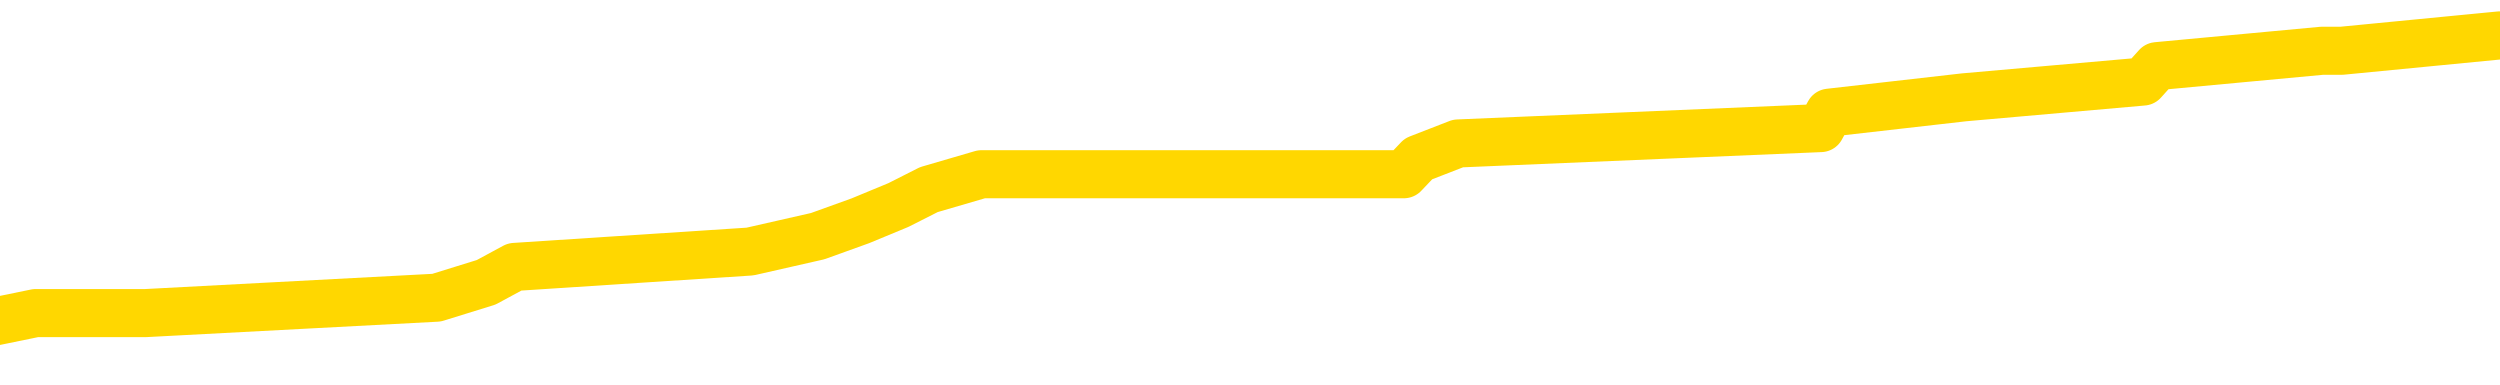 <svg xmlns="http://www.w3.org/2000/svg" version="1.1" viewBox="0 0 6500 1000">
	<path fill="none" stroke="gold" stroke-width="125" stroke-linecap="round" stroke-linejoin="round" d="M0 107713  L-938595 107713 L-938411 107673 L-937921 107593 L-937627 107553 L-937316 107473 L-937081 107433 L-937028 107352 L-936969 107272 L-936815 107232 L-936775 107152 L-936642 107112 L-936350 107072 L-935809 107072 L-935199 107032 L-935151 107032 L-934511 106991 L-934477 106991 L-933952 106991 L-933819 106951 L-933429 106871 L-933101 106791 L-932984 106711 L-932773 106630 L-932056 106630 L-931486 106590 L-931378 106590 L-931204 106550 L-930983 106470 L-930581 106430 L-930555 106350 L-929627 106269 L-929540 106189 L-929458 106109 L-929388 106029 L-929090 105989 L-928938 105908 L-927048 105949 L-926947 105949 L-926685 105949 L-926391 105989 L-926250 105908 L-926001 105908 L-925966 105868 L-925807 105828 L-925344 105748 L-925091 105708 L-924878 105628 L-924627 105588 L-924278 105547 L-923351 105467 L-923257 105387 L-922846 105347 L-921676 105267 L-920486 105227 L-920394 105146 L-920367 105066 L-920101 104986 L-919802 104906 L-919673 104825 L-919636 104745 L-918821 104745 L-918437 104785 L-917377 104825 L-917315 104825 L-917050 105628 L-916579 106390 L-916386 107152 L-916123 107914 L-915786 107874 L-915650 107834 L-915195 107794 L-914452 107754 L-914434 107713 L-914269 107633 L-914201 107633 L-913684 107593 L-912656 107593 L-912460 107553 L-911971 107513 L-911609 107473 L-911200 107473 L-910815 107513 L-909111 107513 L-909013 107513 L-908942 107513 L-908880 107513 L-908696 107473 L-908359 107473 L-907719 107433 L-907642 107393 L-907581 107393 L-907394 107352 L-907314 107352 L-907137 107312 L-907118 107272 L-906888 107272 L-906500 107232 L-905612 107232 L-905572 107192 L-905484 107152 L-905457 107072 L-904449 107032 L-904299 106951 L-904275 106911 L-904142 106871 L-904102 106831 L-902844 106791 L-902786 106791 L-902246 106751 L-902194 106751 L-902147 106751 L-901752 106711 L-901612 106671 L-901412 106630 L-901266 106630 L-901101 106630 L-900824 106671 L-900466 106671 L-899913 106630 L-899268 106590 L-899010 106510 L-898856 106470 L-898455 106430 L-898415 106390 L-898294 106350 L-898232 106390 L-898218 106390 L-898124 106390 L-897831 106350 L-897680 106189 L-897350 106109 L-897272 106029 L-897196 105989 L-896969 105868 L-896903 105788 L-896675 105708 L-896623 105628 L-896458 105588 L-895452 105547 L-895269 105507 L-894718 105467 L-894325 105387 L-893927 105347 L-893077 105267 L-892999 105227 L-892420 105186 L-891979 105186 L-891738 105146 L-891580 105146 L-891180 105066 L-891159 105066 L-890714 105026 L-890309 104986 L-890173 104906 L-889998 104825 L-889861 104745 L-889611 104665 L-888611 104625 L-888529 104585 L-888394 104545 L-888355 104505 L-887465 104464 L-887249 104424 L-886806 104384 L-886689 104344 L-886632 104304 L-885956 104304 L-885855 104264 L-885827 104264 L-884485 104224 L-884079 104184 L-884040 104144 L-883111 104103 L-883013 104063 L-882880 104023 L-882476 103983 L-882450 103943 L-882357 103903 L-882140 103863 L-881729 103782 L-880576 103702 L-880284 103622 L-880255 103542 L-879647 103502 L-879397 103421 L-879377 103381 L-878448 103341 L-878397 103261 L-878274 103221 L-878257 103141 L-878101 103101 L-877926 103020 L-877789 102980 L-877733 102940 L-877625 102900 L-877540 102860 L-877306 102820 L-877231 102780 L-876923 102740 L-876805 102699 L-876635 102659 L-876544 102619 L-876441 102619 L-876418 102579 L-876341 102579 L-876243 102499 L-875876 102459 L-875772 102419 L-875268 102379 L-874816 102338 L-874778 102298 L-874754 102258 L-874713 102218 L-874585 102178 L-874484 102138 L-874042 102098 L-873760 102058 L-873168 102018 L-873037 101977 L-872763 101897 L-872610 101857 L-872457 101817 L-872372 101737 L-872294 101697 L-872108 101657 L-872058 101657 L-872030 101616 L-871951 101576 L-871927 101536 L-871644 101456 L-871040 101376 L-870045 101336 L-869747 101296 L-869013 101255 L-868768 101215 L-868679 101175 L-868101 101135 L-867403 101095 L-866650 101055 L-866332 101015 L-865949 100935 L-865872 100894 L-865238 100854 L-865052 100814 L-864964 100814 L-864835 100814 L-864522 100774 L-864473 100734 L-864331 100694 L-864309 100654 L-863341 100614 L-862796 100574 L-862318 100574 L-862257 100574 L-861933 100574 L-861912 100533 L-861849 100533 L-861639 100493 L-861562 100453 L-861507 100413 L-861485 100373 L-861446 100333 L-861430 100293 L-860673 100253 L-860656 100212 L-859857 100172 L-859704 100132 L-858799 100092 L-858293 100052 L-858064 99972 L-858022 99972 L-857907 99932 L-857731 99892 L-856976 99932 L-856841 99892 L-856677 99851 L-856359 99811 L-856183 99731 L-855161 99651 L-855138 99571 L-854887 99531 L-854674 99450 L-854040 99410 L-853802 99330 L-853769 99250 L-853591 99170 L-853511 99089 L-853421 99049 L-853357 98969 L-852916 98889 L-852893 98849 L-852352 98809 L-852096 98768 L-851601 98728 L-850724 98688 L-850687 98648 L-850635 98608 L-850594 98568 L-850476 98528 L-850200 98488 L-849993 98407 L-849796 98327 L-849772 98247 L-849722 98167 L-849683 98127 L-849605 98087 L-849007 98006 L-848947 97966 L-848844 97926 L-848690 97886 L-848058 97846 L-847377 97806 L-847074 97726 L-846727 97685 L-846530 97645 L-846482 97565 L-846161 97525 L-845534 97485 L-845387 97445 L-845351 97405 L-845293 97365 L-845216 97284 L-844975 97284 L-844887 97244 L-844793 97204 L-844499 97164 L-844364 97124 L-844304 97084 L-844267 97004 L-843995 97004 L-842989 96963 L-842814 96923 L-842763 96923 L-842470 96883 L-842278 96803 L-841945 96763 L-841438 96723 L-840876 96643 L-840861 96562 L-840845 96522 L-840744 96442 L-840629 96362 L-840590 96281 L-840553 96241 L-840487 96241 L-840459 96201 L-840320 96241 L-840027 96241 L-839977 96241 L-839872 96241 L-839607 96201 L-839143 96161 L-838998 96161 L-838943 96081 L-838886 96041 L-838695 96001 L-838330 95961 L-838116 95961 L-837921 95961 L-837863 95961 L-837804 95880 L-837650 95840 L-837381 95800 L-836951 96001 L-836935 96001 L-836858 95961 L-836794 95920 L-836665 95640 L-836641 95600 L-836357 95559 L-836309 95519 L-836255 95479 L-835792 95439 L-835754 95439 L-835713 95399 L-835523 95359 L-835042 95319 L-834555 95279 L-834539 95239 L-834501 95198 L-834244 95158 L-834167 95078 L-833937 95038 L-833921 94958 L-833626 94878 L-833184 94837 L-832737 94797 L-832233 94757 L-832079 94717 L-831792 94677 L-831752 94597 L-831421 94557 L-831199 94517 L-830682 94436 L-830606 94396 L-830359 94316 L-830164 94236 L-830104 94196 L-829328 94156 L-829254 94156 L-829023 94115 L-829007 94115 L-828945 94075 L-828749 94035 L-828285 94035 L-828262 93995 L-828132 93995 L-826831 93995 L-826815 93995 L-826737 93955 L-826644 93955 L-826427 93955 L-826274 93915 L-826096 93955 L-826042 93995 L-825755 94035 L-825715 94035 L-825346 94035 L-824905 94035 L-824722 94035 L-824401 93995 L-824106 93995 L-823660 93915 L-823588 93875 L-823126 93795 L-822688 93754 L-822506 93714 L-821052 93634 L-820920 93594 L-820463 93514 L-820237 93474 L-819851 93393 L-819334 93313 L-818380 93233 L-817586 93153 L-816911 93113 L-816486 93032 L-816175 92992 L-815945 92872 L-815261 92752 L-815248 92631 L-815038 92471 L-815016 92431 L-814842 92350 L-813892 92310 L-813624 92230 L-812809 92190 L-812498 92110 L-812461 92070 L-812403 91989 L-811786 91949 L-811149 91869 L-809523 91829 L-808849 91789 L-808207 91789 L-808129 91789 L-808073 91789 L-808037 91789 L-808009 91749 L-807897 91669 L-807879 91628 L-807856 91588 L-807703 91548 L-807649 91468 L-807571 91428 L-807452 91388 L-807354 91348 L-807237 91308 L-806967 91227 L-806698 91187 L-806680 91107 L-806480 91067 L-806334 90987 L-806107 90947 L-805973 90906 L-805664 90866 L-805604 90826 L-805251 90746 L-804902 90706 L-804801 90666 L-804737 90586 L-804677 90545 L-804293 90465 L-803912 90425 L-803808 90385 L-803547 90345 L-803276 90265 L-803117 90225 L-803084 90184 L-803023 90144 L-802881 90104 L-802697 90064 L-802653 90024 L-802365 90024 L-802349 89984 L-802115 89984 L-802054 89944 L-802016 89944 L-801436 89904 L-801303 89864 L-801279 89703 L-801261 89422 L-801244 89101 L-801227 88780 L-801203 88460 L-801187 88219 L-801166 87938 L-801149 87657 L-801126 87497 L-801109 87336 L-801087 87216 L-801071 87136 L-801022 87016 L-800949 86895 L-800915 86695 L-800891 86534 L-800855 86374 L-800814 86213 L-800777 86133 L-800761 85973 L-800737 85852 L-800700 85772 L-800683 85652 L-800660 85572 L-800642 85491 L-800624 85411 L-800608 85331 L-800579 85210 L-800553 85090 L-800507 85050 L-800491 84970 L-800449 84930 L-800401 84849 L-800330 84769 L-800315 84689 L-800299 84609 L-800236 84569 L-800197 84529 L-800158 84488 L-799992 84448 L-799927 84408 L-799911 84368 L-799867 84288 L-799808 84248 L-799596 84208 L-799562 84168 L-799520 84127 L-799442 84087 L-798905 84047 L-798826 84007 L-798722 83927 L-798633 83887 L-798457 83847 L-798107 83807 L-797951 83766 L-797513 83726 L-797356 83686 L-797226 83646 L-796522 83566 L-796321 83526 L-795361 83446 L-794878 83405 L-794779 83405 L-794687 83365 L-794442 83325 L-794369 83285 L-793926 83205 L-793830 83165 L-793815 83125 L-793799 83085 L-793774 83044 L-793308 83004 L-793091 82964 L-792952 82924 L-792658 82884 L-792569 82844 L-792528 82804 L-792498 82764 L-792326 82724 L-792267 82683 L-792190 82643 L-792110 82603 L-792040 82603 L-791731 82563 L-791646 82523 L-791432 82483 L-791397 82443 L-790713 82403 L-790614 82363 L-790409 82322 L-790363 82282 L-790084 82242 L-790022 82202 L-790005 82122 L-789927 82082 L-789619 82002 L-789595 81961 L-789541 81881 L-789518 81841 L-789396 81801 L-789260 81721 L-789016 81681 L-788890 81681 L-788243 81640 L-788227 81640 L-788203 81640 L-788022 81560 L-787946 81520 L-787854 81480 L-787427 81440 L-787011 81400 L-786618 81320 L-786539 81279 L-786520 81239 L-786157 81199 L-785920 81159 L-785692 81119 L-785379 81079 L-785301 81039 L-785220 80959 L-785042 80878 L-785027 80838 L-784761 80758 L-784681 80718 L-784451 80678 L-784225 80638 L-783909 80638 L-783734 80598 L-783373 80598 L-782981 80557 L-782912 80477 L-782848 80437 L-782708 80357 L-782656 80317 L-782554 80237 L-782053 80196 L-781855 80156 L-781609 80116 L-781423 80076 L-781123 80036 L-781047 79996 L-780881 79916 L-779997 79876 L-779968 79795 L-779845 79715 L-779267 79675 L-779189 79635 L-778475 79635 L-778163 79635 L-777950 79635 L-777933 79635 L-777547 79635 L-777022 79555 L-776576 79515 L-776246 79474 L-776093 79434 L-775768 79434 L-775589 79394 L-775508 79394 L-775301 79314 L-775126 79274 L-774197 79234 L-773308 79194 L-773268 79154 L-773041 79154 L-772661 79113 L-771874 79073 L-771640 79033 L-771564 78993 L-771206 78953 L-770634 78873 L-770367 78833 L-769981 78793 L-769877 78793 L-769707 78793 L-769089 78793 L-768878 78793 L-768570 78793 L-768517 78752 L-768389 78712 L-768336 78672 L-768217 78632 L-767881 78552 L-766921 78512 L-766790 78432 L-766588 78391 L-765957 78351 L-765646 78311 L-765232 78271 L-765204 78231 L-765059 78191 L-764639 78151 L-763306 78151 L-763259 78111 L-763131 78030 L-763114 77990 L-762536 77910 L-762331 77870 L-762301 77830 L-762260 77790 L-762203 77750 L-762165 77709 L-762087 77669 L-761944 77629 L-761490 77589 L-761371 77549 L-761086 77509 L-760713 77469 L-760617 77429 L-760290 77389 L-759936 77348 L-759766 77308 L-759719 77268 L-759610 77228 L-759520 77188 L-759493 77148 L-759416 77068 L-759113 77028 L-759079 76947 L-759007 76907 L-758640 76867 L-758304 76827 L-758223 76827 L-758003 76787 L-757832 76747 L-757804 76707 L-757307 76667 L-756758 76586 L-755877 76546 L-755779 76466 L-755702 76426 L-755428 76386 L-755180 76306 L-755106 76265 L-755045 76185 L-754926 76145 L-754883 76105 L-754773 76065 L-754697 75985 L-753996 75945 L-753750 75904 L-753711 75864 L-753554 75824 L-752955 75824 L-752728 75824 L-752636 75824 L-752161 75824 L-751564 75744 L-751044 75704 L-751023 75664 L-750878 75624 L-750558 75624 L-750016 75624 L-749784 75624 L-749613 75624 L-749127 75584 L-748899 75543 L-748814 75503 L-748468 75463 L-748142 75463 L-747619 75423 L-747292 75383 L-746691 75343 L-746494 75263 L-746442 75223 L-746401 75182 L-746120 75142 L-745435 75062 L-745125 75022 L-745100 74942 L-744909 74902 L-744686 74862 L-744600 74821 L-743937 74741 L-743912 74701 L-743691 74621 L-743361 74581 L-743009 74501 L-742804 74460 L-742571 74380 L-742313 74340 L-742124 74260 L-742077 74220 L-741850 74180 L-741815 74139 L-741658 74099 L-741444 74059 L-741271 74019 L-741180 73979 L-740902 73939 L-740659 73899 L-740343 73859 L-739917 73859 L-739880 73859 L-739396 73859 L-739163 73859 L-738951 73819 L-738725 73778 L-738175 73778 L-737928 73738 L-737094 73738 L-737038 73698 L-737016 73658 L-736858 73618 L-736397 73578 L-736356 73538 L-736016 73458 L-735883 73417 L-735660 73377 L-735088 73337 L-734616 73297 L-734422 73257 L-734229 73217 L-734039 73177 L-733938 73137 L-733569 73097 L-733523 73056 L-733442 73016 L-732148 72976 L-732100 72936 L-731831 72936 L-731686 72936 L-731135 72936 L-731019 72896 L-730937 72856 L-730578 72816 L-730354 72776 L-730073 72736 L-729744 72655 L-729236 72615 L-729123 72575 L-729044 72535 L-728880 72495 L-728586 72495 L-728117 72495 L-727920 72535 L-727870 72535 L-727220 72495 L-727098 72455 L-726644 72455 L-726608 72415 L-726140 72375 L-726029 72334 L-726013 72294 L-725797 72294 L-725616 72254 L-725084 72254 L-724055 72254 L-723855 72214 L-723397 72174 L-722449 72094 L-722350 72054 L-721996 71973 L-721936 71933 L-721921 71893 L-721886 71853 L-721516 71813 L-721396 71773 L-721154 71733 L-720991 71693 L-720803 71653 L-720682 71612 L-719612 71532 L-718754 71492 L-718541 71412 L-718444 71372 L-718270 71292 L-717937 71251 L-717865 71211 L-717807 71171 L-717632 71171 L-717243 71131 L-717008 71091 L-716897 71051 L-716779 71011 L-715799 70971 L-715773 70931 L-715179 70850 L-715146 70850 L-714998 70810 L-714713 70770 L-713801 70770 L-712855 70770 L-712702 70730 L-712600 70730 L-712468 70690 L-712325 70650 L-712299 70610 L-712184 70569 L-711966 70529 L-711285 70489 L-711155 70449 L-710852 70409 L-710612 70329 L-710280 70289 L-709641 70249 L-709298 70168 L-709237 70128 L-709081 70128 L-708159 70128 L-707689 70128 L-707645 70128 L-707633 70088 L-707591 70048 L-707569 70008 L-707542 69968 L-707398 69928 L-706976 69888 L-706641 69888 L-706449 69847 L-706021 69847 L-705833 69807 L-705444 69727 L-704910 69687 L-704537 69647 L-704516 69647 L-704266 69607 L-704148 69567 L-704072 69527 L-703936 69486 L-703896 69446 L-703817 69406 L-703422 69366 L-702926 69326 L-702814 69246 L-702641 69206 L-702333 69166 L-701886 69125 L-701563 69085 L-701420 69005 L-700993 68925 L-700840 68845 L-700785 68764 L-699971 68724 L-699951 68684 L-699579 68644 L-699522 68644 L-698393 68604 L-698325 68604 L-697767 68564 L-697572 68524 L-697436 68484 L-697203 68444 L-696856 68403 L-696821 68323 L-696786 68283 L-696718 68203 L-696369 68163 L-696196 68123 L-695712 68083 L-695695 68042 L-695370 68002 L-695213 67962 L-694072 67882 L-694047 67842 L-693855 67762 L-693662 67722 L-693412 67681 L-693394 67641 L-692374 67601 L-692076 67561 L-692001 67521 L-691865 67441 L-691689 67401 L-691112 67320 L-690897 67280 L-690833 67240 L-690702 67200 L-690666 67120 L-690142 67080 L-690004 82884 L-689990 82884 L-689967 82884 L-689947 82884 L-689720 67040 L-688944 67040 L-688902 67040 L-688534 67040 L-688456 67000 L-688404 66959 L-687731 66919 L-686988 66879 L-686564 66879 L-686116 66839 L-685054 66799 L-684743 66719 L-684333 66719 L-684261 66679 L-683736 66679 L-683642 66679 L-683624 66679 L-683179 66638 L-682994 66558 L-682214 66478 L-681541 66438 L-681129 66318 L-680897 66237 L-680757 66197 L-680675 66117 L-680655 66077 L-680579 66077 L-680450 66037 L-680134 66077 L-679909 66077 L-679584 66037 L-679522 66037 L-679152 66037 L-679119 66037 L-678910 66037 L-678243 66037 L-678165 66037 L-678007 65957 L-677897 65957 L-677570 65916 L-677415 65876 L-677075 65876 L-677018 65796 L-676679 65716 L-676476 65676 L-676423 65596 L-675046 65555 L-674917 65515 L-674483 65475 L-674163 65435 L-673335 65355 L-673212 65315 L-672481 65235 L-672325 65154 L-672284 65114 L-672231 65074 L-672207 65034 L-672093 64994 L-671797 64954 L-671507 64914 L-671453 64874 L-671332 64833 L-671302 64793 L-671202 64753 L-670758 64753 L-670607 64713 L-669771 64713 L-669229 64673 L-668894 64673 L-668879 64633 L-668803 64593 L-668687 64553 L-668492 64513 L-668228 64472 L-667394 64432 L-667297 64392 L-666776 64352 L-666734 64312 L-666635 64272 L-665807 64272 L-665671 64232 L-665333 64232 L-664779 64192 L-664399 64152 L-664236 64111 L-663926 64071 L-663114 64031 L-662807 63991 L-662539 63991 L-662217 63991 L-661896 64031 L-661621 64031 L-660792 63951 L-660697 63911 L-660605 63791 L-660500 63670 L-660114 63550 L-659633 63470 L-659617 63430 L-659498 63389 L-659131 63309 L-659036 63269 L-658202 63189 L-658125 63149 L-657825 63109 L-657735 63068 L-657327 62988 L-657217 62908 L-656518 62868 L-656045 62828 L-655985 62788 L-655766 62707 L-655492 62667 L-655379 62627 L-654352 62587 L-653965 62547 L-653945 62507 L-653612 62467 L-653368 62427 L-652934 62387 L-652824 62346 L-652707 62306 L-652255 62226 L-651664 62186 L-651328 62146 L-649435 62106 L-649321 62026 L-649110 61985 L-647791 61945 L-647685 52920 L-647619 44015 L-647583 35792 L-647521 35792 L-647021 44737 L-646346 53562 L-646324 61705 L-646054 61624 L-645086 61624 L-644396 61584 L-644234 61544 L-643694 61504 L-643604 61464 L-642585 61424 L-641637 61344 L-641271 61384 L-641169 61424 L-640580 61424 L-640521 61424 L-640420 61384 L-639980 61304 L-639873 61263 L-639431 61223 L-638431 61103 L-638175 60983 L-638072 60862 L-637942 60782 L-637575 60702 L-636994 60622 L-636963 60582 L-636648 60541 L-634665 60501 L-634549 60461 L-634481 60461 L-634123 60421 L-632504 60381 L-632327 60381 L-632182 60381 L-631360 60421 L-631307 60461 L-631252 60461 L-630818 60461 L-629838 60501 L-629764 60501 L-628679 60461 L-628466 60461 L-627750 60381 L-627362 60341 L-627143 60261 L-626823 60180 L-626330 60100 L-626202 60060 L-625973 59980 L-625741 59900 L-625682 59860 L-625392 59819 L-625120 59739 L-624090 59699 L-622425 59659 L-622006 59619 L-621869 59579 L-621712 59579 L-621407 59539 L-621179 59458 L-621021 59418 L-620861 59338 L-620692 59258 L-620645 59218 L-620591 59178 L-620570 59178 L-620184 59137 L-619934 59137 L-619663 59137 L-619503 59137 L-619413 59137 L-617754 59137 L-617589 59178 L-617209 59137 L-616749 59137 L-616140 59057 L-615046 59017 L-614615 58977 L-614584 58937 L-614522 58897 L-614504 58857 L-612800 58817 L-612758 58776 L-612292 58736 L-612105 58696 L-612073 58616 L-611478 58576 L-611428 58536 L-611105 58496 L-611055 58456 L-610844 58415 L-610826 58375 L-610560 58295 L-610507 58255 L-610038 58215 L-609528 58135 L-609449 58135 L-609155 58095 L-609138 58054 L-609100 58014 L-609029 57974 L-608871 57934 L-607925 57934 L-607869 57934 L-607348 57934 L-607156 57894 L-607055 57894 L-606829 57854 L-606319 57854 L-605931 58937 L-605861 58937 L-605513 58897 L-605156 58857 L-604027 57693 L-603976 57613 L-603750 57573 L-603716 57533 L-603591 57453 L-603492 57453 L-603227 57453 L-602487 57493 L-601909 57493 L-601615 57493 L-600909 57493 L-600731 57453 L-600707 57453 L-600071 57413 L-599760 57373 L-599364 57373 L-599334 57332 L-599313 57292 L-599159 57252 L-598474 57252 L-598458 57252 L-598118 57252 L-597845 57212 L-597808 57172 L-597752 57092 L-597730 57052 L-597658 57012 L-597326 56971 L-597220 56931 L-597191 56851 L-596993 56811 L-596840 56771 L-595972 56731 L-595410 56651 L-595394 56651 L-595292 56610 L-595190 56651 L-595044 56651 L-594965 56651 L-594928 56610 L-594872 56570 L-594799 56530 L-594654 56490 L-594172 56490 L-593768 56450 L-592901 56490 L-592881 56490 L-592624 56490 L-592547 56490 L-592518 56450 L-592507 56370 L-592490 56330 L-592197 56290 L-592158 56249 L-592086 56209 L-592012 56169 L-591807 56129 L-591647 56009 L-591346 55888 L-591269 55728 L-591252 55608 L-591035 55527 L-590804 55527 L-590694 55567 L-590324 55608 L-590166 55608 L-589935 55608 L-589766 55608 L-589621 55567 L-589489 55527 L-588213 55447 L-587810 55367 L-587749 55327 L-587632 55247 L-587207 55206 L-587192 55126 L-587130 55086 L-586856 55006 L-586744 54966 L-586462 54886 L-586184 54845 L-585759 54765 L-585737 54725 L-585659 54685 L-585533 54645 L-584947 54605 L-584555 54565 L-584220 54525 L-583631 54484 L-583528 54484 L-583358 54444 L-583222 54444 L-582394 54404 L-581209 54364 L-581173 54324 L-581117 54324 L-580897 54284 L-580692 54284 L-580537 54284 L-580280 54244 L-580204 54204 L-579661 54164 L-579625 54123 L-579376 54083 L-578988 54043 L-578163 54003 L-577805 53963 L-577494 53963 L-577236 53923 L-577012 53883 L-576606 53843 L-576490 53803 L-576306 53762 L-576253 53762 L-576065 53722 L-575894 53682 L-575865 53642 L-575585 53602 L-575274 53562 L-575136 53522 L-574826 53482 L-574633 53482 L-574617 53442 L-573898 53442 L-573764 53361 L-573467 53321 L-573376 53281 L-572776 53281 L-572737 53241 L-572659 53201 L-572038 53161 L-571887 53081 L-571846 53040 L-571536 53000 L-571344 52960 L-571151 52880 L-571095 52800 L-570787 52760 L-570734 52720 L-570680 52760 L-570654 52760 L-570529 52760 L-569718 52720 L-569642 52679 L-569101 52639 L-568833 52599 L-568173 52559 L-567266 52519 L-567024 52479 L-566492 52439 L-566275 52399 L-565167 52439 L-565117 52439 L-564342 52439 L-563794 52399 L-563683 52359 L-563530 52278 L-563475 52238 L-563309 52198 L-562932 52158 L-562484 52118 L-562430 52078 L-562275 52038 L-561595 51997 L-561375 51957 L-560857 51917 L-560008 51837 L-559992 51797 L-558201 51757 L-557647 51717 L-557530 51677 L-556524 51636 L-556487 51596 L-556255 51596 L-556162 51596 L-556122 51596 L-555790 51556 L-555438 51516 L-555173 51436 L-554886 51396 L-554576 51316 L-554321 51235 L-554228 51195 L-553738 51155 L-553530 51115 L-552965 51075 L-552851 51115 L-552499 51075 L-552448 51075 L-552408 51075 L-551804 50995 L-551070 50914 L-550489 50834 L-550254 50754 L-549713 50634 L-549561 50553 L-549059 50513 L-548850 50433 L-548827 50433 L-548768 50393 L-547805 50393 L-547628 50353 L-547186 50313 L-547161 50233 L-547006 50192 L-546925 50192 L-546774 50233 L-546127 50233 L-546078 50192 L-544958 50152 L-543974 50112 L-543912 50072 L-543192 50032 L-542327 49992 L-541948 49952 L-541729 49952 L-540970 49912 L-540918 49872 L-540608 49791 L-539757 49791 L-539564 49751 L-539387 49711 L-539163 49711 L-539036 49671 L-538844 49671 L-538611 49631 L-538442 49671 L-538155 49631 L-537876 49631 L-537793 49591 L-537622 49551 L-537606 49470 L-537452 49430 L-537413 49390 L-536637 49350 L-536561 49350 L-536329 49270 L-535902 49230 L-535556 49190 L-534973 49150 L-534704 49150 L-534445 49150 L-534316 49069 L-534300 49029 L-534186 48989 L-534162 48949 L-533928 48909 L-533892 48869 L-532576 48869 L-532520 48829 L-531841 48748 L-531269 48748 L-531143 48748 L-530990 48748 L-530913 48748 L-530601 48668 L-530328 48628 L-530239 48548 L-530137 48548 L-529209 48508 L-529133 48508 L-528769 48508 L-528745 48468 L-528708 48427 L-527933 48347 L-527841 48307 L-527701 48267 L-527299 48227 L-527037 48227 L-526794 48267 L-526580 48227 L-526499 48227 L-526423 48227 L-526346 48227 L-526160 48267 L-526093 48267 L-525844 48267 L-525789 48227 L-525651 48187 L-525571 48107 L-525458 48066 L-525235 48026 L-525071 47986 L-525030 47946 L-524860 47906 L-524489 47866 L-524474 47826 L-524359 47786 L-523637 47746 L-523601 47705 L-523468 47705 L-523121 47665 L-522709 47665 L-522673 47665 L-522595 47625 L-522556 47585 L-522192 47545 L-521988 47505 L-521973 47465 L-521627 47425 L-521279 47425 L-520953 47425 L-520851 47385 L-520698 47385 L-520504 47344 L-520272 47344 L-520180 47344 L-520024 47344 L-519947 47344 L-519906 47304 L-519793 47264 L-519770 47224 L-519519 47224 L-519380 47144 L-518802 47024 L-517974 46943 L-517486 46863 L-517365 46823 L-517326 46783 L-517314 46743 L-517162 46663 L-517061 46582 L-516828 46542 L-516437 46462 L-516133 46422 L-516117 46382 L-515947 46342 L-515708 46261 L-515112 46261 L-514508 46221 L-514468 46221 L-514428 46221 L-514275 46181 L-514221 46141 L-514159 46101 L-514091 46061 L-514036 45981 L-514011 45941 L-513964 45900 L-513870 45820 L-513733 45780 L-513579 45740 L-513447 45700 L-513406 45700 L-513370 45660 L-513309 45620 L-513035 45539 L-512721 45499 L-512680 45419 L-512595 45379 L-512417 45339 L-512180 45299 L-511823 45259 L-511793 45219 L-511224 45178 L-511101 45138 L-510865 45098 L-510842 45098 L-510561 45058 L-510275 45058 L-510020 45058 L-509448 45018 L-509151 44978 L-509075 44938 L-508376 44898 L-508298 44858 L-508263 44817 L-508237 44777 L-508185 44697 L-507992 44657 L-507851 44577 L-507815 44537 L-507775 44496 L-507180 44456 L-506947 44416 L-506664 44697 L-506609 44938 L-506535 45219 L-506457 45459 L-506221 45379 L-505977 45339 L-505842 45299 L-505735 45259 L-505656 45219 L-505269 45138 L-505142 45098 L-504989 45058 L-504951 45018 L-504805 44978 L-504584 44938 L-504410 44898 L-504341 44858 L-503519 44777 L-503503 44777 L-503209 44737 L-502421 44697 L-502111 44697 L-501965 44657 L-501737 44617 L-501536 44537 L-500599 44496 L-500562 44456 L-500540 44416 L-500499 44336 L-500230 44296 L-499634 44256 L-499570 44216 L-499535 44176 L-499518 44135 L-498823 44135 L-498621 44135 L-498589 44135 L-498256 44135 L-498148 44095 L-497523 44015 L-497019 43975 L-496982 43895 L-496540 43895 L-496444 43855 L-496285 43855 L-495972 43855 L-495959 43855 L-495519 43895 L-495037 43935 L-494908 43935 L-494588 43935 L-494520 43895 L-494216 43895 L-494040 43855 L-493846 43815 L-493603 43734 L-493406 43654 L-493380 43574 L-492802 43534 L-492732 43494 L-492322 43454 L-492268 43413 L-492222 43373 L-491858 43333 L-491712 43293 L-491506 43253 L-491410 43253 L-491255 43213 L-491193 43173 L-491046 43093 L-490945 43052 L-490388 43052 L-490366 43133 L-490194 43173 L-489652 43213 L-489591 43213 L-489537 43133 L-489509 43052 L-489437 43012 L-489421 42932 L-489358 42892 L-489321 42812 L-489166 42772 L-488841 42732 L-488275 42691 L-488260 42651 L-488198 42571 L-488097 42491 L-488050 42491 L-487808 42451 L-487386 42451 L-487231 42451 L-485489 42371 L-484947 42330 L-484004 42290 L-483595 42250 L-483054 42170 L-482857 42130 L-482689 42090 L-482393 42050 L-482278 42010 L-482263 42010 L-482108 41969 L-481968 41929 L-481892 41849 L-481760 41849 L-481412 41849 L-481041 41889 L-480443 41889 L-480268 41889 L-480111 41849 L-479843 41809 L-479691 41809 L-479400 41929 L-479376 42010 L-479293 42090 L-479066 42170 L-478366 42130 L-478239 42090 L-477808 42050 L-477714 42010 L-476509 42010 L-476460 41969 L-476167 41969 L-475763 41929 L-475487 41849 L-475468 41809 L-475350 41769 L-475274 41729 L-475093 41689 L-474613 41649 L-474161 41568 L-473751 41528 L-473721 41488 L-473302 41448 L-473188 41448 L-473070 41448 L-473055 41448 L-472861 41408 L-472839 41328 L-472607 41288 L-472164 41247 L-471844 41167 L-471379 41167 L-471214 41127 L-471059 41087 L-470903 41087 L-470450 41087 L-470131 41087 L-470076 41127 L-469705 41127 L-469667 41167 L-469341 41167 L-469224 41127 L-469125 41087 L-468799 41007 L-468412 40967 L-468151 40926 L-467793 40846 L-467537 40806 L-465366 40766 L-465317 40726 L-465295 40686 L-464883 40686 L-464821 40686 L-464751 40726 L-464520 40726 L-464210 40686 L-463906 40606 L-463862 40565 L-463554 40525 L-463421 40485 L-463205 40445 L-462492 40405 L-462337 40405 L-462199 40365 L-462050 40365 L-462029 40365 L-461835 40325 L-461810 40285 L-461718 40245 L-461697 40204 L-461680 40164 L-461580 40124 L-460651 40084 L-460193 40084 L-459101 40004 L-458679 40004 L-458275 39964 L-458236 39924 L-457983 39884 L-457208 39803 L-457192 39763 L-457168 39723 L-456975 39683 L-456238 39643 L-455969 39603 L-455929 39563 L-455530 39482 L-455505 39442 L-454715 39402 L-454035 39362 L-452664 39322 L-452394 39282 L-452346 39242 L-451808 39162 L-451775 39121 L-451673 39041 L-451350 39001 L-451270 38961 L-451001 38961 L-450089 38921 L-449950 38921 L-449701 38841 L-449156 38841 L-448734 38801 L-448541 38760 L-448525 38760 L-448387 38680 L-448293 38640 L-448166 38600 L-447906 38560 L-447881 38480 L-447790 38440 L-447480 38399 L-447420 38359 L-447303 38359 L-446953 38359 L-446142 38359 L-445911 38279 L-445082 38279 L-444850 38199 L-444633 38159 L-444115 38159 L-443477 38119 L-443060 38079 L-442738 38038 L-442257 37998 L-441832 37998 L-441771 37958 L-441422 37958 L-441381 37918 L-441368 37878 L-441268 37798 L-441223 37798 L-440737 37758 L-439936 37758 L-439601 37758 L-438520 37718 L-438040 37677 L-438017 37637 L-437877 37597 L-437322 37557 L-436625 37517 L-436316 37477 L-436094 37437 L-435989 37397 L-435887 37316 L-435216 37276 L-435122 37236 L-435100 37236 L-435022 37196 L-434844 37196 L-434672 37196 L-434492 37156 L-434478 37116 L-434402 37076 L-434238 37036 L-433723 36995 L-433707 36955 L-433567 36955 L-433204 36915 L-433180 36915 L-433049 36875 L-433025 36835 L-432662 36795 L-432137 36715 L-432043 36675 L-431827 36594 L-431734 36554 L-431709 36514 L-431245 36474 L-431168 36474 L-430766 36434 L-430316 36434 L-429064 36394 L-429025 36354 L-428594 36314 L-428561 36273 L-427842 36233 L-427665 36193 L-427530 36153 L-427223 36113 L-427168 36073 L-427143 35993 L-427127 35912 L-426952 35872 L-426763 35832 L-426255 35832 L-425882 35511 L-425543 35150 L-425505 34829 L-424786 34549 L-424692 34509 L-424653 34468 L-424112 34468 L-424089 34428 L-423686 34388 L-423260 34348 L-422989 34348 L-422810 34308 L-422564 34228 L-422540 34188 L-422484 34107 L-421867 34067 L-421365 34027 L-420978 34027 L-420359 34067 L-420142 34067 L-419987 34107 L-418695 34027 L-418596 33987 L-418153 33907 L-417822 33867 L-417521 33787 L-417279 33746 L-416544 33666 L-415965 33626 L-415136 33586 L-415035 33546 L-414478 33506 L-414340 33466 L-412698 33425 L-412637 33425 L-412543 33425 L-411576 33425 L-411399 33385 L-411112 33385 L-410894 33385 L-410816 33345 L-410544 33345 L-410429 33305 L-410276 33265 L-409965 33225 L-409887 33185 L-409796 33185 L-409719 33145 L-409603 33145 L-409424 33105 L-409332 33064 L-409293 33024 L-408790 33024 L-408572 32984 L-408442 32984 L-408287 32944 L-408233 32904 L-408108 32904 L-407723 32864 L-407215 32824 L-407142 32784 L-406662 32744 L-406585 32703 L-406485 32703 L-406251 32663 L-405787 32663 L-405557 32663 L-405540 32663 L-405308 32663 L-405153 32663 L-405092 32663 L-404899 32623 L-404628 32543 L-403876 32503 L-402923 32503 L-402887 32463 L-402662 32463 L-402223 32463 L-401942 32383 L-401593 32342 L-400524 32302 L-399597 32302 L-399466 32302 L-399419 32302 L-399350 32262 L-399195 32262 L-399118 32182 L-398944 32102 L-398509 32022 L-398305 31981 L-398245 31901 L-397662 31861 L-397508 31781 L-397393 31741 L-397352 31701 L-397182 31661 L-397046 31620 L-396835 31540 L-396757 31500 L-396734 31460 L-396525 31380 L-396115 31340 L-396091 31300 L-395868 31259 L-395722 31219 L-395688 31179 L-395674 31139 L-395652 31099 L-395418 31059 L-395233 31019 L-395016 30979 L-394990 30939 L-394301 30898 L-394197 30858 L-394162 30818 L-394141 30778 L-393947 30738 L-393894 30698 L-393777 30618 L-393696 30618 L-393585 30578 L-393270 30537 L-392811 30497 L-392556 30457 L-392322 30377 L-392192 30337 L-391839 30297 L-391780 30257 L-391627 30217 L-391055 30136 L-390968 30096 L-390815 30016 L-390519 29936 L-390149 29855 L-389846 29775 L-389770 29735 L-389365 29695 L-389197 29695 L-389053 29695 L-388513 29695 L-388452 29695 L-388436 29615 L-388270 29575 L-388064 29535 L-387989 29535 L-387897 29494 L-387487 29454 L-387471 29414 L-387448 29414 L-387255 29374 L-387178 29735 L-387007 30096 L-386945 30417 L-386930 30778 L-386415 30738 L-386194 30698 L-385575 30618 L-385321 30578 L-385127 30537 L-385088 30497 L-385015 30497 L-384949 30497 L-384299 30497 L-384260 30537 L-384086 30537 L-384020 30537 L-383346 30537 L-382957 30457 L-382695 30417 L-382458 30377 L-382380 30297 L-382364 30217 L-382162 30176 L-381791 30096 L-381566 30056 L-380930 30016 L-380910 30016 L-380523 29976 L-380430 29976 L-380372 29936 L-380095 29896 L-379786 29896 L-379709 29855 L-378857 29896 L-378515 30096 L-378078 30337 L-377644 30537 L-377149 30738 L-377000 30698 L-376731 30738 L-375493 30778 L-375437 30858 L-373673 30898 L-373482 30858 L-372472 30818 L-372321 30778 L-371946 30858 L-371625 30939 L-371019 31019 L-370950 31099 L-370773 31059 L-369944 31019 L-369805 30979 L-369419 30939 L-369234 30898 L-369191 30858 L-369071 30818 L-368861 30778 L-368413 30698 L-368065 30658 L-367933 30618 L-367524 30578 L-367174 30578 L-366889 30537 L-366695 30497 L-366540 30497 L-366377 30457 L-366308 30417 L-366208 30417 L-365975 30377 L-365858 30377 L-365805 30337 L-365263 30337 L-364799 30297 L-363617 30297 L-363484 30297 L-363459 30297 L-363406 30297 L-362739 30297 L-361704 30217 L-361510 30176 L-361331 30136 L-361179 30136 L-361138 30096 L-361123 30096 L-361062 30056 L-360737 30016 L-359576 29976 L-359383 29936 L-359205 29896 L-358091 29855 L-357232 29815 L-357125 29815 L-356652 29775 L-356459 29775 L-354137 29735 L-354060 29695 L-353939 29615 L-353904 29575 L-353867 29494 L-353772 29374 L-353557 29294 L-352975 29214 L-352589 29174 L-351816 29133 L-351738 29093 L-351041 29093 L-350500 29093 L-350459 29053 L-350328 29053 L-349864 29013 L-349826 28973 L-349691 28933 L-349323 28893 L-349293 28853 L-349143 28853 L-348743 28813 L-346919 28853 L-346112 28813 L-345393 28813 L-345376 28813 L-345063 28732 L-344501 28692 L-344000 28652 L-343481 28612 L-343459 28572 L-341715 28532 L-341546 28492 L-341351 28452 L-340457 28411 L-339938 28331 L-339728 28291 L-339470 28251 L-338760 28211 L-337810 28171 L-337152 28131 L-337113 28050 L-336826 28010 L-336744 27970 L-336648 27970 L-336516 27930 L-336439 27930 L-335704 27930 L-335367 27890 L-335317 27930 L-335062 27930 L-334775 27890 L-334350 27890 L-333769 27850 L-333511 27850 L-333359 27810 L-333112 27810 L-333073 27810 L-332276 27770 L-332238 27730 L-332061 27730 L-331652 27649 L-331424 27649 L-331347 27649 L-331216 27649 L-331100 27609 L-330752 27569 L-330688 27529 L-330536 27489 L-329795 27449 L-329684 27409 L-329513 27369 L-329474 27328 L-329180 27328 L-328778 27328 L-328602 27328 L-328508 27328 L-328198 27288 L-327397 27248 L-326938 27168 L-326418 27128 L-325930 27088 L-325234 27048 L-324188 27008 L-323919 27008 L-323864 26967 L-323704 26967 L-323453 26967 L-323207 26927 L-323128 26887 L-322914 26807 L-322602 26767 L-322138 26687 L-322124 26647 L-321827 26647 L-321814 26606 L-320823 26566 L-320150 26526 L-319816 26446 L-319199 26446 L-319062 26406 L-318423 26366 L-318293 26326 L-317342 26245 L-317243 26165 L-316683 26125 L-316275 26125 L-315846 26125 L-315755 26085 L-314921 26085 L-314557 26085 L-314518 26125 L-314386 26165 L-314209 26165 L-313992 26165 L-313938 26125 L-313781 26045 L-313528 26005 L-312428 25965 L-312351 25924 L-312131 25884 L-312000 25804 L-311964 25764 L-311771 25724 L-311671 25684 L-311187 25644 L-310903 25604 L-310743 25563 L-310648 25483 L-310377 25443 L-310107 25403 L-310091 25243 L-309952 25122 L-309814 25002 L-309487 24841 L-309178 24761 L-309137 24721 L-309062 24641 L-308946 24601 L-308096 24521 L-307769 24480 L-307438 24440 L-307305 24440 L-307089 24440 L-307073 24440 L-306393 24440 L-306299 24360 L-306276 24320 L-306260 24240 L-306222 24200 L-305810 24119 L-305541 24079 L-305500 24039 L-305132 24039 L-304922 23999 L-303839 23999 L-303823 23959 L-303794 23919 L-303774 23919 L-303397 23839 L-303142 23799 L-302894 23718 L-302755 23638 L-302623 23598 L-302291 23558 L-302198 23518 L-302137 23478 L-301579 23438 L-301518 23397 L-301362 23357 L-301168 23317 L-300975 23277 L-300960 23237 L-300921 23197 L-300883 23157 L-300612 23117 L-300489 23077 L-300456 23036 L-300357 23036 L-300201 23036 L-300060 23036 L-299776 22996 L-299451 22996 L-298755 22956 L-298732 22956 L-298222 22956 L-297376 22956 L-297013 22916 L-296859 22876 L-296255 22876 L-296085 22876 L-296024 22876 L-295969 22836 L-294913 22796 L-294895 22796 L-293989 22796 L-293968 22796 L-293801 22756 L-293558 22756 L-293508 22716 L-293454 22635 L-293316 22595 L-293277 22555 L-292348 22515 L-292293 22515 L-292171 22515 L-292099 22515 L-291984 22515 L-291805 22555 L-290823 22515 L-290683 22515 L-290566 22435 L-290271 22354 L-290024 22314 L-289987 22274 L-289932 22314 L-289911 22314 L-289778 22314 L-289699 22314 L-289561 22274 L-288938 22274 L-288772 22234 L-288308 22234 L-288131 22154 L-288115 22114 L-288054 22074 L-287938 22034 L-287455 21993 L-286760 21953 L-286387 21913 L-286218 21873 L-285251 21833 L-285097 21793 L-284919 21793 L-284826 21753 L-284571 21753 L-284400 21753 L-283753 21713 L-283742 21713 L-283162 21673 L-283024 21673 L-282969 21592 L-282234 21552 L-282195 21512 L-282117 21512 L-281475 21472 L-280701 21472 L-280609 21432 L-280560 21432 L-280545 21392 L-280508 21392 L-280492 21312 L-280429 21271 L-280413 21231 L-280393 21231 L-280238 21191 L-280199 21151 L-280183 21111 L-280144 21071 L-280005 21031 L-279928 20991 L-279564 20951 L-279216 20910 L-278442 20870 L-277840 20830 L-277644 20790 L-277413 20790 L-277276 20750 L-276638 20750 L-276348 20710 L-276327 20710 L-275867 20670 L-275634 20670 L-275579 20630 L-275540 20590 L-275037 20549 L-274487 20509 L-273699 20469 L-272576 20469 L-271682 20429 L-271594 20429 L-271295 20389 L-271223 20349 L-271107 20309 L-269930 20269 L-269582 20229 L-269560 20188 L-269040 20148 L-268894 20108 L-268785 20068 L-268576 20028 L-268421 19988 L-268399 19948 L-268205 19908 L-268128 19868 L-267984 19827 L-267183 19787 L-267037 19747 L-266757 19707 L-266580 19667 L-266270 19627 L-265459 19587 L-264530 19587 L-262938 19547 L-262695 19507 L-262054 19466 L-261859 19426 L-261781 19386 L-261263 19346 L-261031 19346 L-261008 19306 L-260876 19306 L-260537 19266 L-260526 19226 L-260310 19186 L-260273 19146 L-259731 19105 L-259202 19025 L-259135 18985 L-258842 18945 L-258294 18865 L-258259 18825 L-258206 18784 L-258107 18704 L-257874 18704 L-257294 18704 L-257196 18744 L-257122 18744 L-256790 18704 L-256040 18664 L-256001 18624 L-255321 18624 L-255167 18624 L-254841 18584 L-254625 18544 L-254393 18544 L-254097 18504 L-253851 18464 L-253500 18423 L-253446 18383 L-252687 18343 L-251994 18263 L-251643 18183 L-251179 18143 L-250546 18103 L-250137 18062 L-250059 18103 L-249633 18103 L-248991 18062 L-248821 18062 L-248080 18022 L-247892 17982 L-247597 17942 L-247025 17902 L-247000 17862 L-245980 17862 L-245493 17822 L-245400 17822 L-245339 17782 L-245051 17742 L-244765 17701 L-244704 17661 L-244524 17661 L-243813 17621 L-243637 17581 L-243438 17541 L-243287 17501 L-243195 17461 L-243133 17421 L-242591 17421 L-242281 17381 L-242189 17300 L-242112 17220 L-241544 17180 L-241454 17180 L-241199 17100 L-240872 17020 L-240835 16899 L-240680 16779 L-240448 16739 L-240126 16699 L-238993 16659 L-238794 16618 L-238269 16578 L-238024 16578 L-237778 16538 L-237698 16498 L-237678 16418 L-237602 16378 L-237546 16298 L-237469 16257 L-237430 16217 L-237251 16137 L-237214 16097 L-236982 16057 L-235745 16017 L-235418 15977 L-235378 15896 L-234597 15856 L-234450 15816 L-233458 15776 L-233252 15776 L-232826 15776 L-232698 15776 L-232294 15816 L-232206 15776 L-231549 15736 L-230842 15696 L-230234 15656 L-230040 15616 L-229807 15535 L-229189 15495 L-228893 15415 L-228454 15375 L-228299 15335 L-228144 15295 L-227388 15215 L-227038 15174 L-226635 15174 L-226597 15134 L-225591 15134 L-225271 15134 L-225024 15094 L-224324 15014 L-224251 14974 L-223939 14934 L-222858 14894 L-222667 14853 L-222433 14853 L-222238 14813 L-221738 14773 L-220984 14773 L-220871 14773 L-220670 14773 L-220629 14733 L-220536 14693 L-220223 14653 L-220135 14613 L-220019 14573 L-219701 14573 L-219632 14533 L-219608 14492 L-219245 14452 L-219207 14412 L-218990 14372 L-218487 14412 L-217885 14452 L-217673 14533 L-217520 14573 L-217482 14573 L-217438 14492 L-217404 14452 L-217271 14412 L-216862 14372 L-216491 14332 L-216437 14292 L-216421 14252 L-216342 14212 L-215933 14172 L-215779 14131 L-215764 14051 L-215724 14011 L-215546 13931 L-215469 13891 L-215238 13851 L-214448 13811 L-214371 13811 L-213636 13730 L-213480 13690 L-213240 13610 L-213178 13530 L-213093 13490 L-213070 13409 L-212953 13329 L-212938 13249 L-212877 13169 L-212839 13129 L-212745 13089 L-212723 13089 L-212607 13048 L-212374 13008 L-212204 12928 L-211384 12928 L-210982 12888 L-210827 12888 L-210322 12888 L-210208 12888 L-209612 12888 L-209237 12848 L-209186 12848 L-208992 12808 L-208295 12808 L-208257 12768 L-208112 12768 L-207887 12728 L-207625 12687 L-207251 12647 L-206826 12607 L-206697 12567 L-206677 12487 L-206183 12487 L-205487 12447 L-205255 12487 L-205101 12487 L-204133 12487 L-203908 12527 L-203630 12527 L-203614 12487 L-203089 12447 L-202560 12407 L-202412 12367 L-202392 12326 L-201850 12286 L-201540 12246 L-201423 12166 L-201231 12086 L-201095 12006 L-200768 11965 L-200651 11925 L-200341 11925 L-199915 11885 L-199860 11885 L-199627 11925 L-199530 11925 L-199397 11925 L-199101 11925 L-198987 11885 L-198622 11845 L-198310 11845 L-197827 11805 L-197656 11765 L-197408 11725 L-197192 11685 L-196666 11645 L-196480 11564 L-196124 11524 L-195489 11484 L-195335 11404 L-194594 11364 L-194174 11324 L-193994 11283 L-193918 11283 L-193787 11243 L-193493 11203 L-193452 11163 L-193222 11163 L-193030 11123 L-192775 11123 L-192348 11083 L-192239 11043 L-191621 11043 L-191439 11043 L-190228 11043 L-189581 11083 L-189430 11083 L-189392 11083 L-189260 11083 L-189159 11043 L-189144 11003 L-189062 10963 L-188850 10922 L-188733 10882 L-188371 10842 L-187999 10802 L-187302 10762 L-186900 10722 L-186795 10682 L-186777 10642 L-185832 10602 L-185637 10521 L-185485 10481 L-185430 10401 L-184673 10401 L-184656 10481 L-184167 10521 L-184037 10602 L-183844 10602 L-182954 10561 L-182914 10521 L-182876 10481 L-182799 10441 L-182760 10441 L-182683 10401 L-182600 10361 L-182335 10321 L-182103 10281 L-182041 10241 L-181560 10200 L-181224 10200 L-181113 10160 L-180919 10120 L-180743 10080 L-180683 10080 L-180647 10040 L-180377 10000 L-179679 9920 L-179626 9839 L-179332 9759 L-178930 9679 L-178366 9639 L-177493 9599 L-177188 9559 L-177150 9519 L-177028 9478 L-176429 9438 L-176299 9398 L-176099 9358 L-176062 9318 L-175448 9278 L-175269 9238 L-175255 9158 L-175036 9117 L-174958 9037 L-174651 9037 L-174519 8997 L-174287 8997 L-173953 8997 L-173861 8957 L-173761 8917 L-173723 8877 L-173180 8877 L-172987 8837 L-172446 8797 L-172020 8756 L-171888 8756 L-171827 8756 L-171596 8756 L-171579 8756 L-171091 8797 L-171010 8797 L-170993 8797 L-169600 8837 L-169464 8837 L-169350 8797 L-168716 8756 L-168576 8716 L-168459 8676 L-168305 8596 L-168268 8556 L-168189 8516 L-168135 8556 L-167143 8556 L-167107 8516 L-166974 8516 L-166913 8436 L-166814 8395 L-166524 8355 L-166511 8315 L-166200 8315 L-166101 8355 L-165635 8315 L-165582 12567 L-165439 16779 L-165311 21031 L-165079 25283 L-164510 25243 L-164421 25202 L-164399 25202 L-164112 25162 L-163429 25122 L-163352 25082 L-163316 25042 L-163299 25002 L-163100 24962 L-162679 24882 L-162408 24882 L-161535 24841 L-161243 24841 L-161132 24841 L-160397 24801 L-160270 24761 L-159911 24721 L-159658 24721 L-158787 24681 L-158618 24681 L-158556 24641 L-158501 24601 L-158153 24561 L-158130 24521 L-157921 24480 L-157781 24440 L-157651 24400 L-157528 24360 L-157404 24320 L-157167 24280 L-156877 24240 L-156218 24200 L-156196 24160 L-156041 24119 L-155923 24079 L-154959 24039 L-154903 23999 L-154671 23959 L-154648 23919 L-154322 23879 L-154207 23879 L-154167 23839 L-153665 23839 L-153366 23799 L-153255 23758 L-152712 23718 L-151653 23678 L-151027 23638 L-150856 23598 L-150608 23558 L-150352 23518 L-150221 23478 L-150199 23438 L-149532 23397 L-148636 23357 L-148589 23317 L-148519 23277 L-148403 23277 L-148183 23237 L-147992 23237 L-147953 23197 L-147760 23157 L-147101 23157 L-146484 23117 L-146445 23357 L-145849 23598 L-145787 23799 L-144665 23999 L-144611 23999 L-144490 23959 L-144224 23919 L-144161 23919 L-143892 23919 L-143815 23879 L-143599 23879 L-143117 23839 L-142847 23799 L-142716 23799 L-142484 23718 L-142459 23598 L-142444 23438 L-142421 23237 L-142405 23036 L-142381 22836 L-142367 22595 L-142344 22354 L-142328 22114 L-142305 21913 L-142290 21713 L-142268 21512 L-142252 21392 L-142224 21271 L-142206 21111 L-142188 21031 L-142151 20910 L-142112 20830 L-142097 20750 L-142071 20630 L-142019 20549 L-141995 20469 L-141918 20389 L-141880 20349 L-141865 20269 L-141802 20188 L-141787 20108 L-141741 19988 L-141670 19908 L-141632 19868 L-141608 19787 L-141555 19707 L-141530 19667 L-141515 19627 L-141453 19587 L-141416 19547 L-141339 19507 L-141323 19466 L-141295 19386 L-141222 19346 L-141183 19306 L-141029 19226 L-140913 19186 L-140859 19146 L-140776 19105 L-140743 19065 L-140719 19025 L-140565 18985 L-140549 18945 L-140448 18905 L-140137 18865 L-140101 18825 L-139886 18784 L-139775 18784 L-139750 18784 L-139520 18825 L-139287 18825 L-138912 18784 L-138785 18744 L-138745 18704 L-138692 18664 L-138591 18624 L-138554 18584 L-138344 18584 L-138279 18544 L-138167 18544 L-137955 18504 L-137918 18464 L-137546 18423 L-137493 18383 L-137414 18343 L-137392 18303 L-137299 18263 L-137099 18223 L-137062 18223 L-137040 18223 L-136810 18223 L-136789 18183 L-136580 18183 L-136485 18143 L-136447 18103 L-136111 18062 L-135998 18022 L-135958 17982 L-135945 17982 L-135805 17942 L-135790 17942 L-135536 17942 L-134953 17902 L-134877 17862 L-134839 17822 L-134794 17782 L-134746 17742 L-134566 17701 L-134551 17661 L-134452 17621 L-134374 17581 L-134313 17541 L-133948 17461 L-133866 17421 L-133848 17381 L-133794 17340 L-132826 17300 L-132694 17260 L-132673 17220 L-132452 17180 L-132384 17140 L-132361 17100 L-132115 17060 L-131859 17020 L-131728 16979 L-131688 16939 L-131667 16859 L-131611 16779 L-131524 16739 L-131462 16659 L-131237 16618 L-131108 16578 L-131008 16538 L-130954 16498 L-130760 16458 L-130683 16418 L-130349 16378 L-130218 16338 L-130041 16298 L-130025 16257 L-130000 16217 L-129731 16217 L-128530 16177 L-128493 16177 L-128377 16137 L-128143 16097 L-127952 16057 L-127913 16057 L-127858 16017 L-127753 16017 L-127239 15977 L-126945 15937 L-126713 15896 L-126438 15856 L-126421 15816 L-126389 15776 L-126348 15736 L-126311 15696 L-126209 15656 L-126132 15616 L-126039 15576 L-125913 15535 L-125808 15495 L-125630 15495 L-125437 15455 L-124608 15455 L-124492 15415 L-124238 15375 L-124198 15335 L-124099 15295 L-124038 15295 L-123796 15255 L-123772 15255 L-123651 15215 L-123580 15174 L-123540 15134 L-123309 15094 L-123132 15054 L-122612 15014 L-122536 14974 L-122519 14934 L-122108 14934 L-121745 14934 L-121629 14894 L-121607 14894 L-121566 14853 L-121490 14813 L-121436 14773 L-121087 14733 L-120971 14693 L-120794 14693 L-120739 14653 L-120715 14653 L-120601 14613 L-120314 14573 L-120081 14533 L-119866 14492 L-119656 14452 L-119446 14372 L-118620 14332 L-118280 14292 L-117272 14252 L-116909 14212 L-115864 14172 L-115786 14131 L-115339 14091 L-115128 14051 L-114936 14011 L-114642 13971 L-114601 13931 L-114448 13891 L-114394 13811 L-114162 13770 L-113582 13730 L-113388 13690 L-112769 13690 L-112280 13650 L-112228 13610 L-111579 13570 L-111429 13530 L-111260 13490 L-110887 13450 L-110871 13450 L-110772 13409 L-110734 13409 L-110603 13369 L-110170 13369 L-109867 13369 L-109481 13369 L-109341 13329 L-109179 13329 L-108746 13329 L-108707 13289 L-108605 13289 L-108490 13249 L-108312 13249 L-108142 13209 L-108024 13169 L-107662 13089 L-107445 13048 L-107312 13008 L-107172 13008 L-106673 13008 L-106595 13008 L-106361 12968 L-106037 12968 L-105650 12928 L-105628 12888 L-105007 12888 L-104737 12848 L-104504 12848 L-104080 12808 L-103808 12768 L-103666 12728 L-103457 12687 L-103252 12647 L-102700 12607 L-102570 12607 L-102183 12567 L-101913 12567 L-101810 12527 L-101549 12487 L-101348 12447 L-101278 12407 L-101240 12367 L-100672 12326 L-100465 12286 L-100438 12246 L-100209 12206 L-100132 12166 L-99615 12126 L-99576 12086 L-99421 12046 L-99127 12006 L-98856 11965 L-98492 11925 L-98144 11925 L-97772 11885 L-97651 11885 L-97580 11845 L-97100 11805 L-97037 11765 L-96702 11725 L-96571 11685 L-96494 11645 L-96364 11604 L-95900 11604 L-95607 11564 L-95530 11564 L-95218 11524 L-94910 11484 L-94847 11444 L-94817 11404 L-94042 11364 L-93938 11283 L-93850 11243 L-93827 11203 L-93673 11163 L-93451 11123 L-93284 11083 L-92898 11043 L-92843 11003 L-92779 11003 L-92162 10963 L-92045 10922 L-91722 10882 L-91196 10842 L-90846 10802 L-90770 10762 L-90150 10722 L-89739 10682 L-89438 10642 L-89128 10602 L-88990 10561 L-88365 10561 L-87984 10521 L-86860 10521 L-85800 10481 L-85737 10441 L-85377 10401 L-85275 10401 L-85259 10361 L-84886 10361 L-83880 10281 L-83494 10241 L-83286 10160 L-83198 10120 L-82822 10080 L-82529 10040 L-82218 10000 L-81429 9960 L-81341 9920 L-81289 9880 L-81250 9839 L-80733 9799 L-80617 9759 L-80408 9719 L-80269 9679 L-79666 9639 L-78836 9599 L-78553 9559 L-78371 9559 L-77870 9519 L-77665 9519 L-77111 9519 L-76605 9478 L-76414 9438 L-76376 9398 L-75747 9358 L-75294 9318 L-74879 9278 L-74271 9238 L-73150 9238 L-72737 9198 L-72413 9198 L-72198 9158 L-71771 9117 L-71631 9077 L-71540 9037 L-71308 8997 L-70722 8997 L-69914 8957 L-68714 8957 L-68601 8957 L-68468 8917 L-68381 8877 L-68339 8917 L-68318 8957 L-68308 9037 L-68213 9117 L-67449 9117 L-66743 9117 L-66703 9077 L-66417 9037 L-65877 8997 L-65815 8957 L-65775 8917 L-65760 8877 L-65503 8837 L-65180 8797 L-65040 8756 L-64770 8716 L-64731 8676 L-64623 8636 L-64222 8596 L-64112 8556 L-64035 8516 L-63738 8476 L-63695 8436 L-63477 8436 L-63293 8436 L-63182 8436 L-63168 8395 L-63142 8395 L-62718 8355 L-62471 8315 L-62136 8275 L-62101 8235 L-61966 8195 L-61713 8195 L-61558 8155 L-60652 8155 L-60553 8115 L-60358 8034 L-59350 7994 L-58850 7954 L-58771 7914 L-58733 7874 L-58525 7834 L-58407 7794 L-58308 7754 L-58123 7713 L-57957 7673 L-57721 7633 L-57302 7593 L-57286 7553 L-56977 7513 L-55932 7473 L-55714 7433 L-55699 7393 L-55676 7352 L-55468 7312 L-55309 7272 L-55250 7232 L-53805 7192 L-53479 7192 L-53277 7192 L-53078 7192 L-52928 7192 L-52658 7152 L-52217 7112 L-51999 7112 L-51305 7072 L-50802 7032 L-50477 6991 L-50206 6991 L-49486 6951 L-49331 6951 L-48132 6871 L-47743 6831 L-47628 6751 L-47474 6711 L-47321 6671 L-46350 6630 L-46298 6590 L-46051 6550 L-46029 6510 L-45809 6470 L-45370 6390 L-45231 6310 L-45123 6229 L-44921 6189 L-44804 6149 L-44702 6109 L-44687 6109 L-44555 6069 L-44301 6029 L-43683 5989 L-43023 5949 L-42778 5949 L-42585 5908 L-41826 5908 L-41786 5908 L-41708 5868 L-41656 5788 L-41617 5748 L-41579 5708 L-41540 5668 L-41448 5628 L-41404 5588 L-41346 5507 L-41322 5467 L-41207 5427 L-40897 5347 L-40842 5307 L-40820 5267 L-40478 5227 L-40313 5186 L-40278 5106 L-40237 5066 L-40222 5026 L-39991 4986 L-39850 4946 L-39682 4906 L-39233 4906 L-38999 4906 L-38907 4906 L-38887 4946 L-38406 4906 L-38328 4906 L-38201 4866 L-38071 4785 L-37693 4745 L-37452 4665 L-37414 4625 L-37360 4585 L-37222 4505 L-37183 4464 L-37143 4424 L-36912 4384 L-36872 4344 L-36742 4304 L-36563 4264 L-36522 4224 L-36508 4184 L-36344 4144 L-36330 4103 L-36177 4063 L-36162 4023 L-36136 3983 L-36101 3943 L-35879 3863 L-35657 3863 L-35402 3823 L-35271 3863 L-34628 3863 L-34021 3823 L-33001 3823 L-32808 3782 L-32757 3742 L-32632 3702 L-32308 3662 L-31535 3622 L-31477 3582 L-31363 3542 L-30951 3502 L-30627 3462 L-30489 3421 L-30264 3381 L-29739 3341 L-29337 3341 L-29306 3301 L-29019 3301 L-28734 3261 L-28346 3221 L-28130 3181 L-27702 3101 L-27521 3060 L-27184 3020 L-27078 2980 L-26892 2980 L-26775 2940 L-26760 2940 L-26039 2900 L-25870 2860 L-25621 2820 L-25521 2780 L-24879 2740 L-24591 2699 L-24400 2659 L-24125 2619 L-23808 2579 L-23523 2539 L-23409 2459 L-23364 2419 L-23162 2379 L-21554 2338 L-21341 2298 L-20660 2258 L-20578 2218 L-20350 2178 L-20159 2178 L-20020 2138 L-20002 2138 L-19809 2138 L-19579 2138 L-19386 2138 L-18302 2098 L-18107 2098 L-18054 2098 L-17900 2098 L-17792 2098 L-17626 2098 L-17473 2058 L-17358 2018 L-17234 1937 L-16817 1897 L-16560 1817 L-16468 1777 L-16275 1777 L-16213 1737 L-15888 1737 L-15826 1737 L-15769 1697 L-15500 1657 L-15152 1616 L-14974 1576 L-14779 1536 L-14744 1576 L-14031 1576 L-13991 1657 L-13682 1697 L-13384 1737 L-13335 1777 L-13079 1817 L-12808 1857 L-12753 1857 L-11662 1857 L-11631 1817 L-11591 1817 L-11414 1817 L-11222 1777 L-10364 1777 L-9310 1737 L-9250 1697 L-8901 1657 L-8088 1657 L-7274 1657 L-7259 1657 L-6884 1657 L-6716 1657 L-6447 1657 L-6120 1616 L-5998 1576 L-5941 1576 L-5905 1536 L-5828 1536 L-5611 1496 L-5553 1456 L-5237 1416 L-5069 1376 L-4706 1376 L-4513 1376 L-4489 1376 L-4412 1336 L-3931 1336 L-3793 1336 L-3380 1296 L-3081 1296 L-2982 1255 L-2966 1215 L-2937 1175 L-2578 1135 L-2228 1095 L-2090 1055 L-2053 1055 L-1237 1015 L-1030 975 L-1006 935 L-850 935 L-760 894 L-519 894 L-195 854 L-102 854 L93 814 L379 814 L1135 774 L1264 734 L1338 694 L1950 654 L2126 614 L2237 574 L2336 533 L2415 493 L2552 453 L2707 453 L2786 453 L2977 453 L3650 453 L3688 413 L3791 373 L4734 333 L4756 293 L5107 253 L5572 212 L5608 172 L6037 132 L6088 132 L6500 92" />
</svg>
